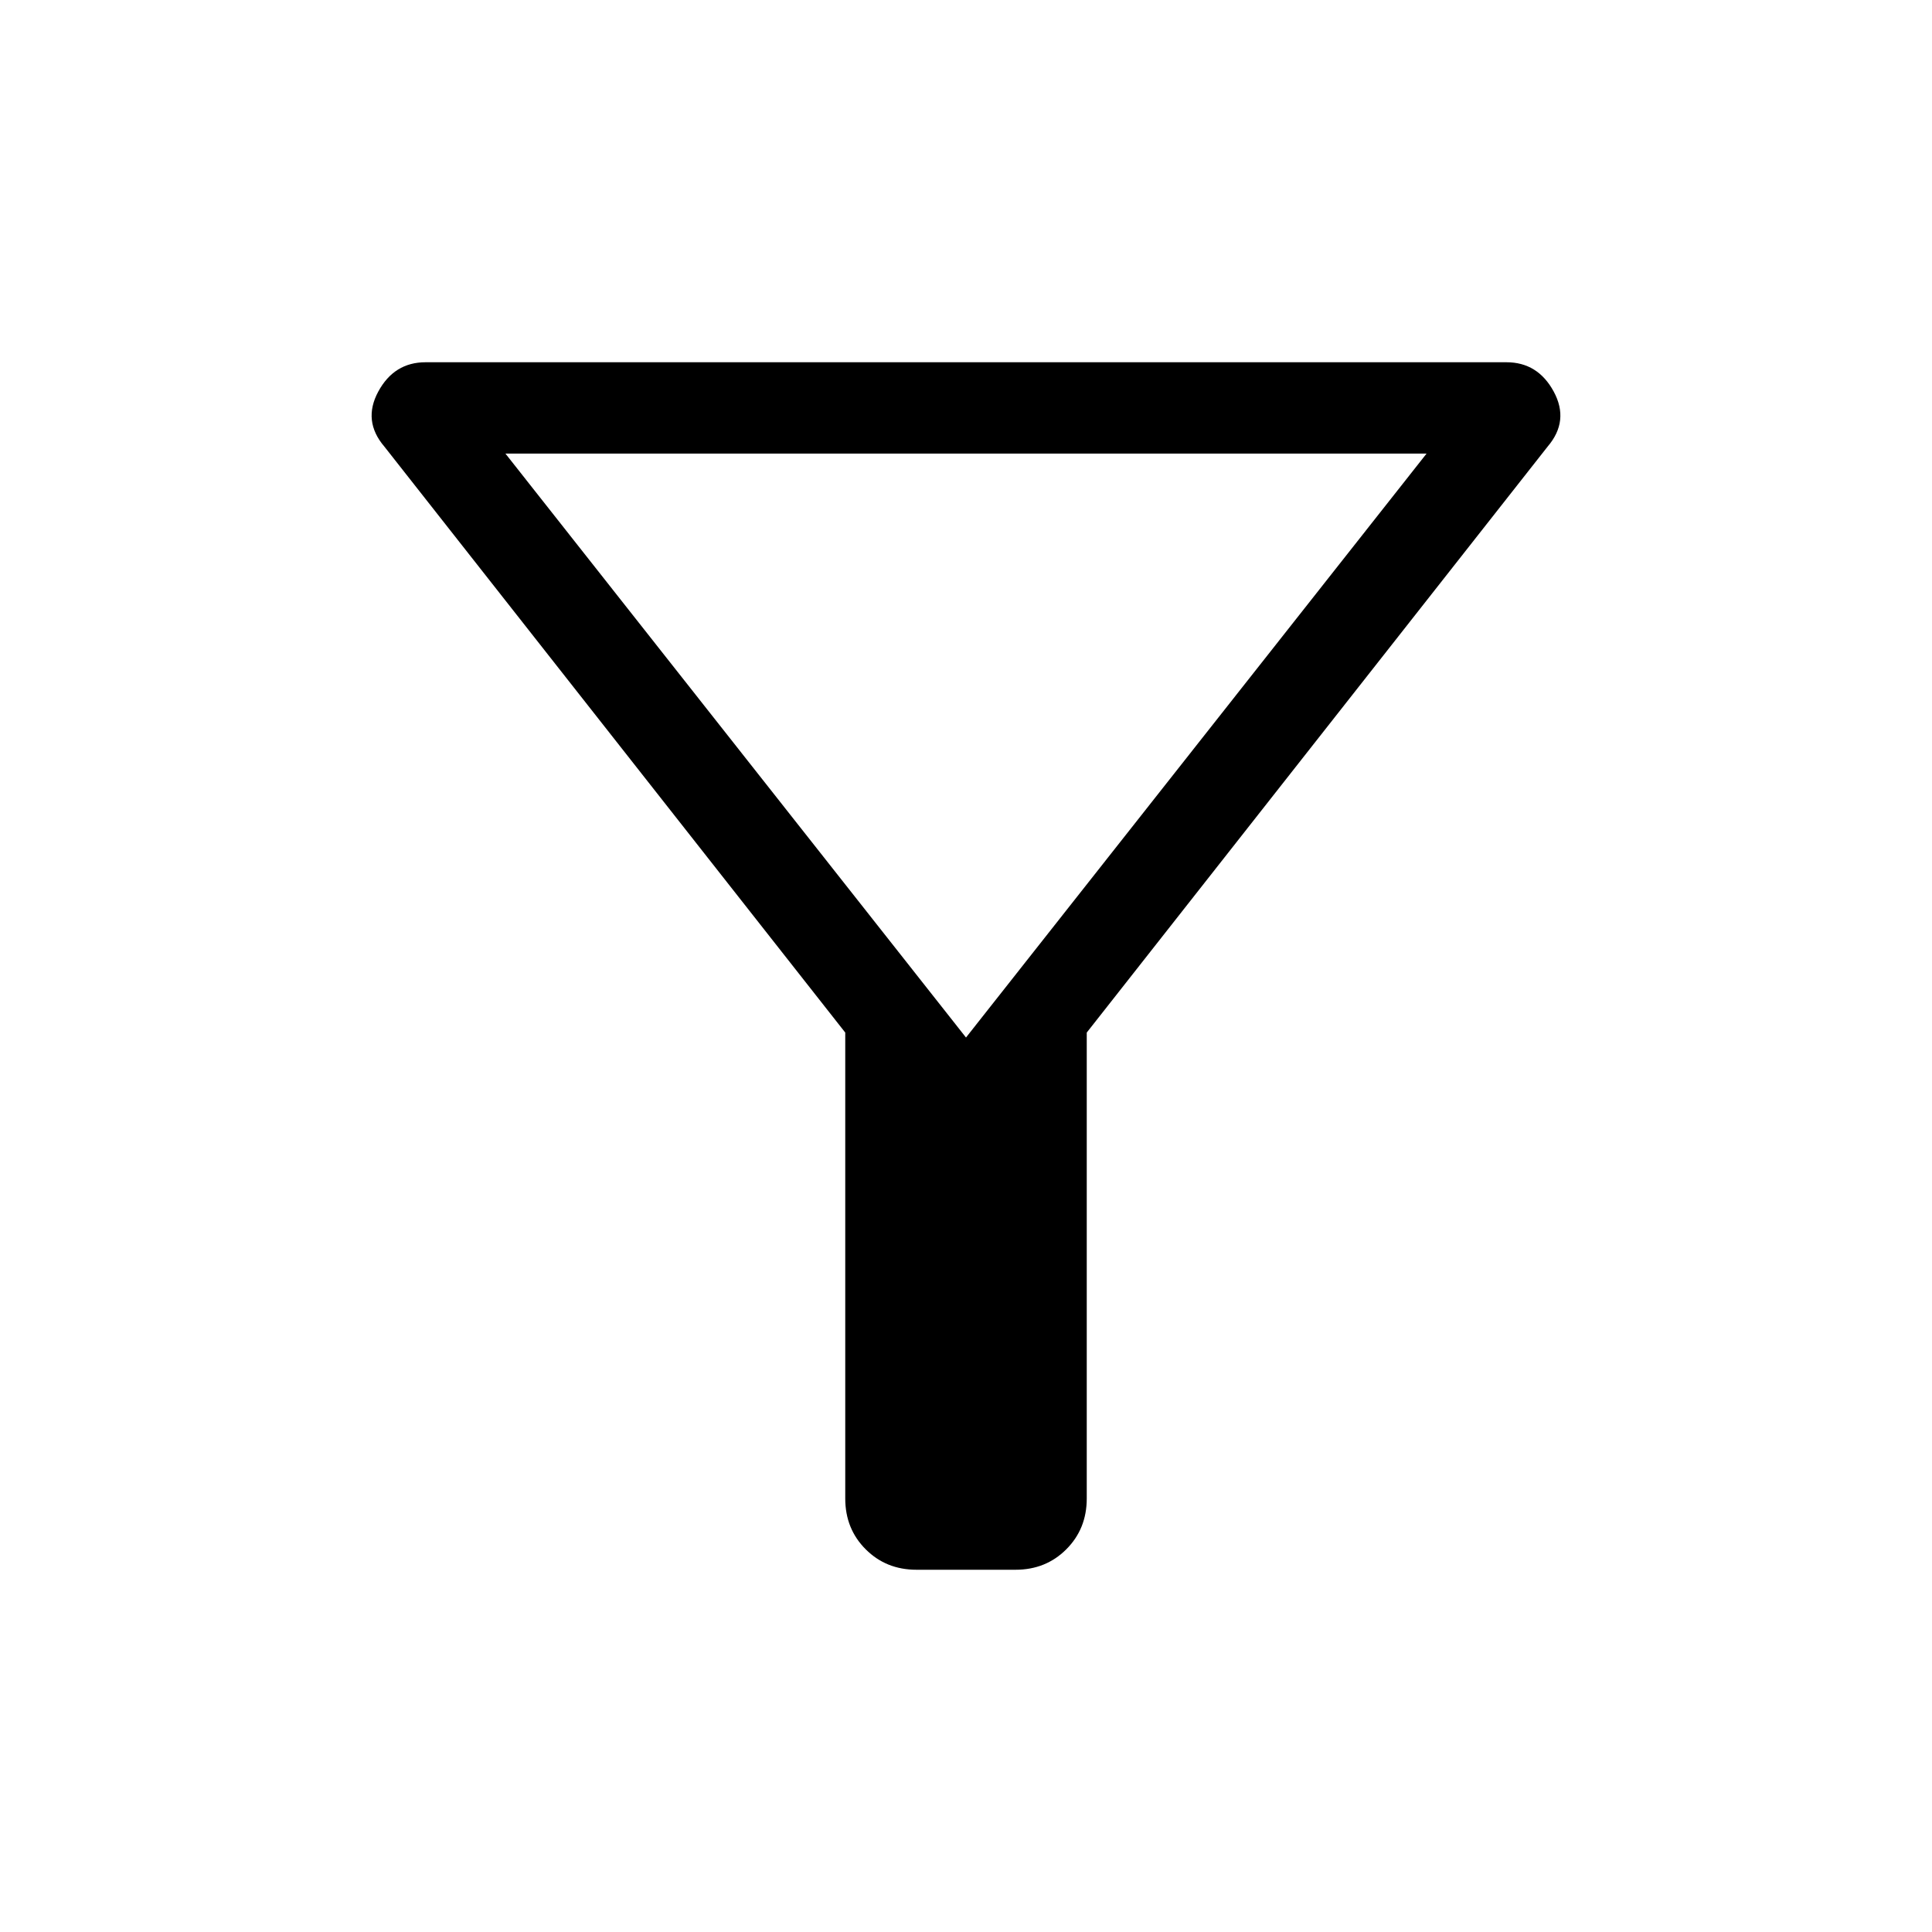 <svg xmlns="http://www.w3.org/2000/svg" height="48" viewBox="0 -960 960 960" width="48"><path d="M455.39-180q-15.08 0-25.23-10.16Q420-200.31 420-215.39v-231.53L191-738.08q-10.92-12.77-3.04-27.34 7.89-14.58 23.5-14.58h537.08q15.61 0 23.5 14.58 7.88 14.57-3.04 27.34L540-446.92v231.53q0 15.08-10.16 25.23Q519.69-180 504.61-180h-49.22ZM480-444.46l228.85-290.15h-457.7L480-444.46Zm0 0Z"/></svg>
